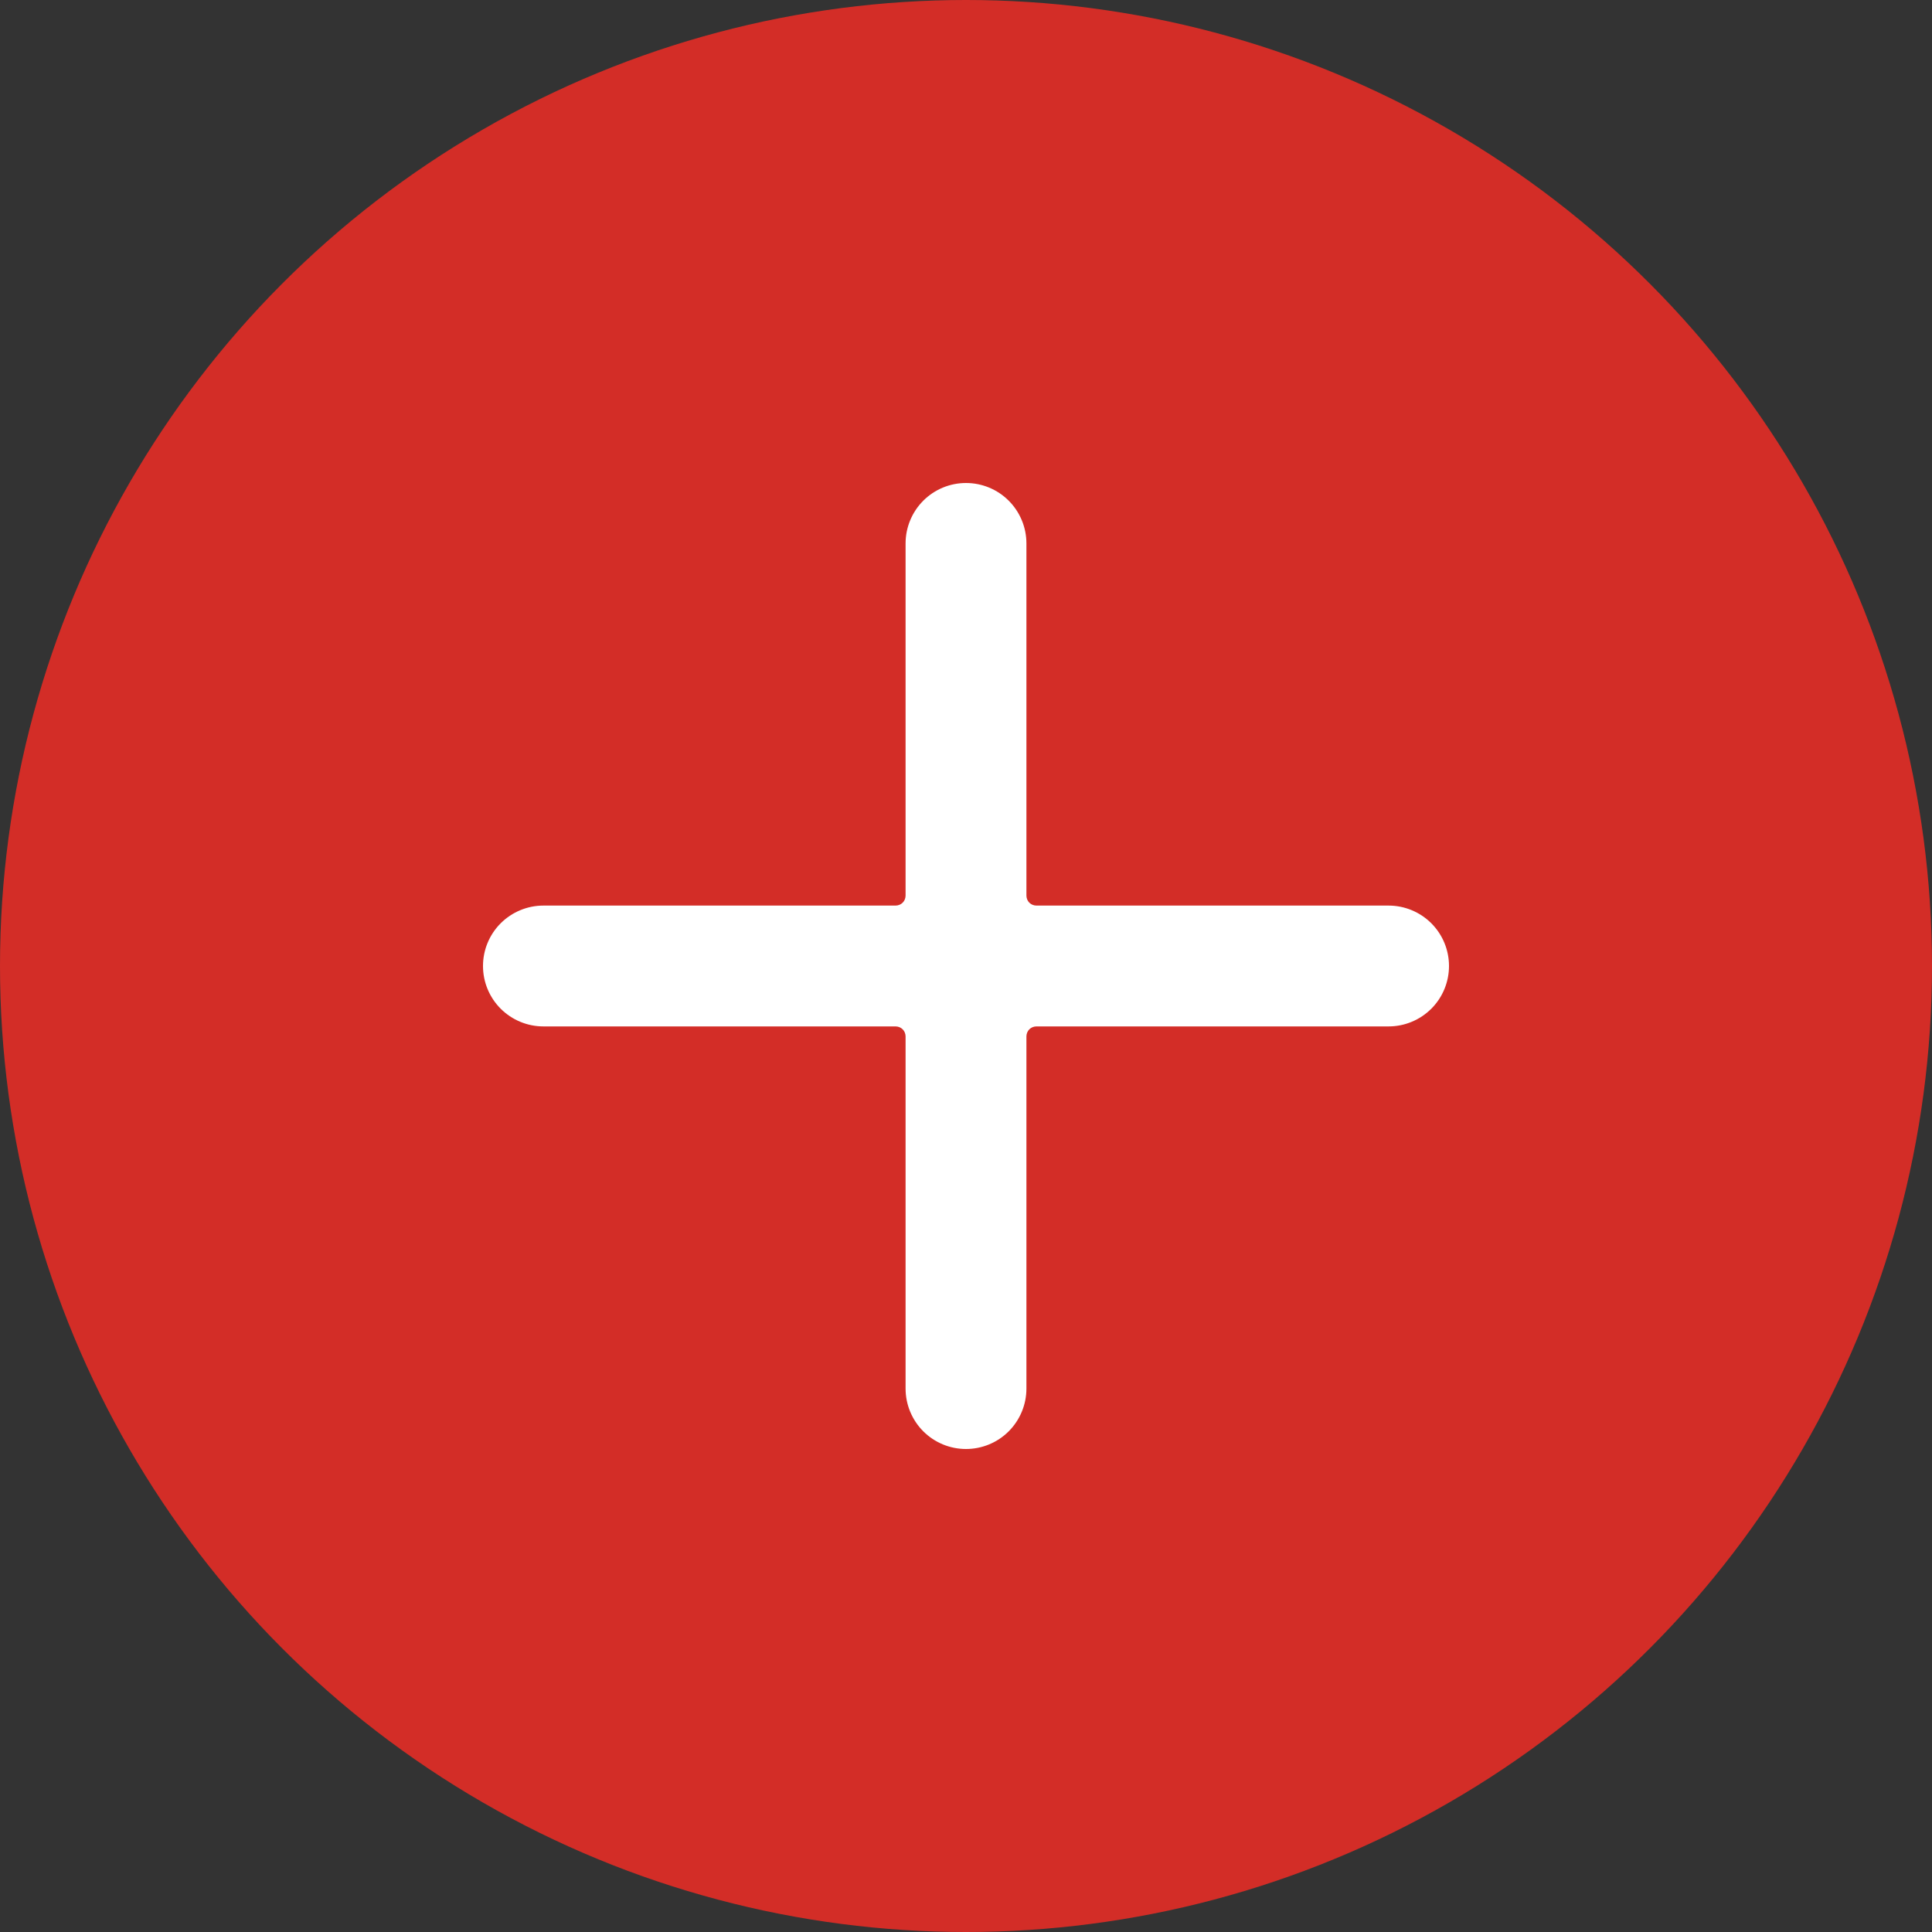 <svg width="22" height="22" viewBox="0 0 22 22" fill="none" xmlns="http://www.w3.org/2000/svg">
<rect x="0" y="0" width="22" height="22" fill="#333333" stroke="none"/>
<circle cx="11" cy="11" r="11" fill="#D32D27"/>
<path d="M5.5 11C5.5 11.182 5.572 11.357 5.701 11.486C5.83 11.615 6.005 11.688 6.188 11.688H10.198C10.228 11.688 10.258 11.7 10.279 11.721C10.3 11.742 10.312 11.772 10.312 11.802V15.812C10.312 15.995 10.385 16.17 10.514 16.299C10.643 16.428 10.818 16.5 11 16.5C11.182 16.5 11.357 16.428 11.486 16.299C11.615 16.17 11.688 15.995 11.688 15.812V11.802C11.688 11.772 11.7 11.742 11.721 11.721C11.742 11.7 11.772 11.688 11.802 11.688H15.812C15.995 11.688 16.17 11.615 16.299 11.486C16.428 11.357 16.5 11.182 16.5 11C16.5 10.818 16.428 10.643 16.299 10.514C16.17 10.385 15.995 10.312 15.812 10.312H11.802C11.772 10.312 11.742 10.3 11.721 10.279C11.7 10.258 11.688 10.228 11.688 10.198V6.188C11.688 6.005 11.615 5.83 11.486 5.701C11.357 5.572 11.182 5.5 11 5.5C10.818 5.5 10.643 5.572 10.514 5.701C10.385 5.83 10.312 6.005 10.312 6.188V10.198C10.312 10.228 10.3 10.258 10.279 10.279C10.258 10.3 10.228 10.312 10.198 10.312H6.188C6.005 10.312 5.83 10.385 5.701 10.514C5.572 10.643 5.5 10.818 5.5 11Z" fill="white"/>
</svg>
